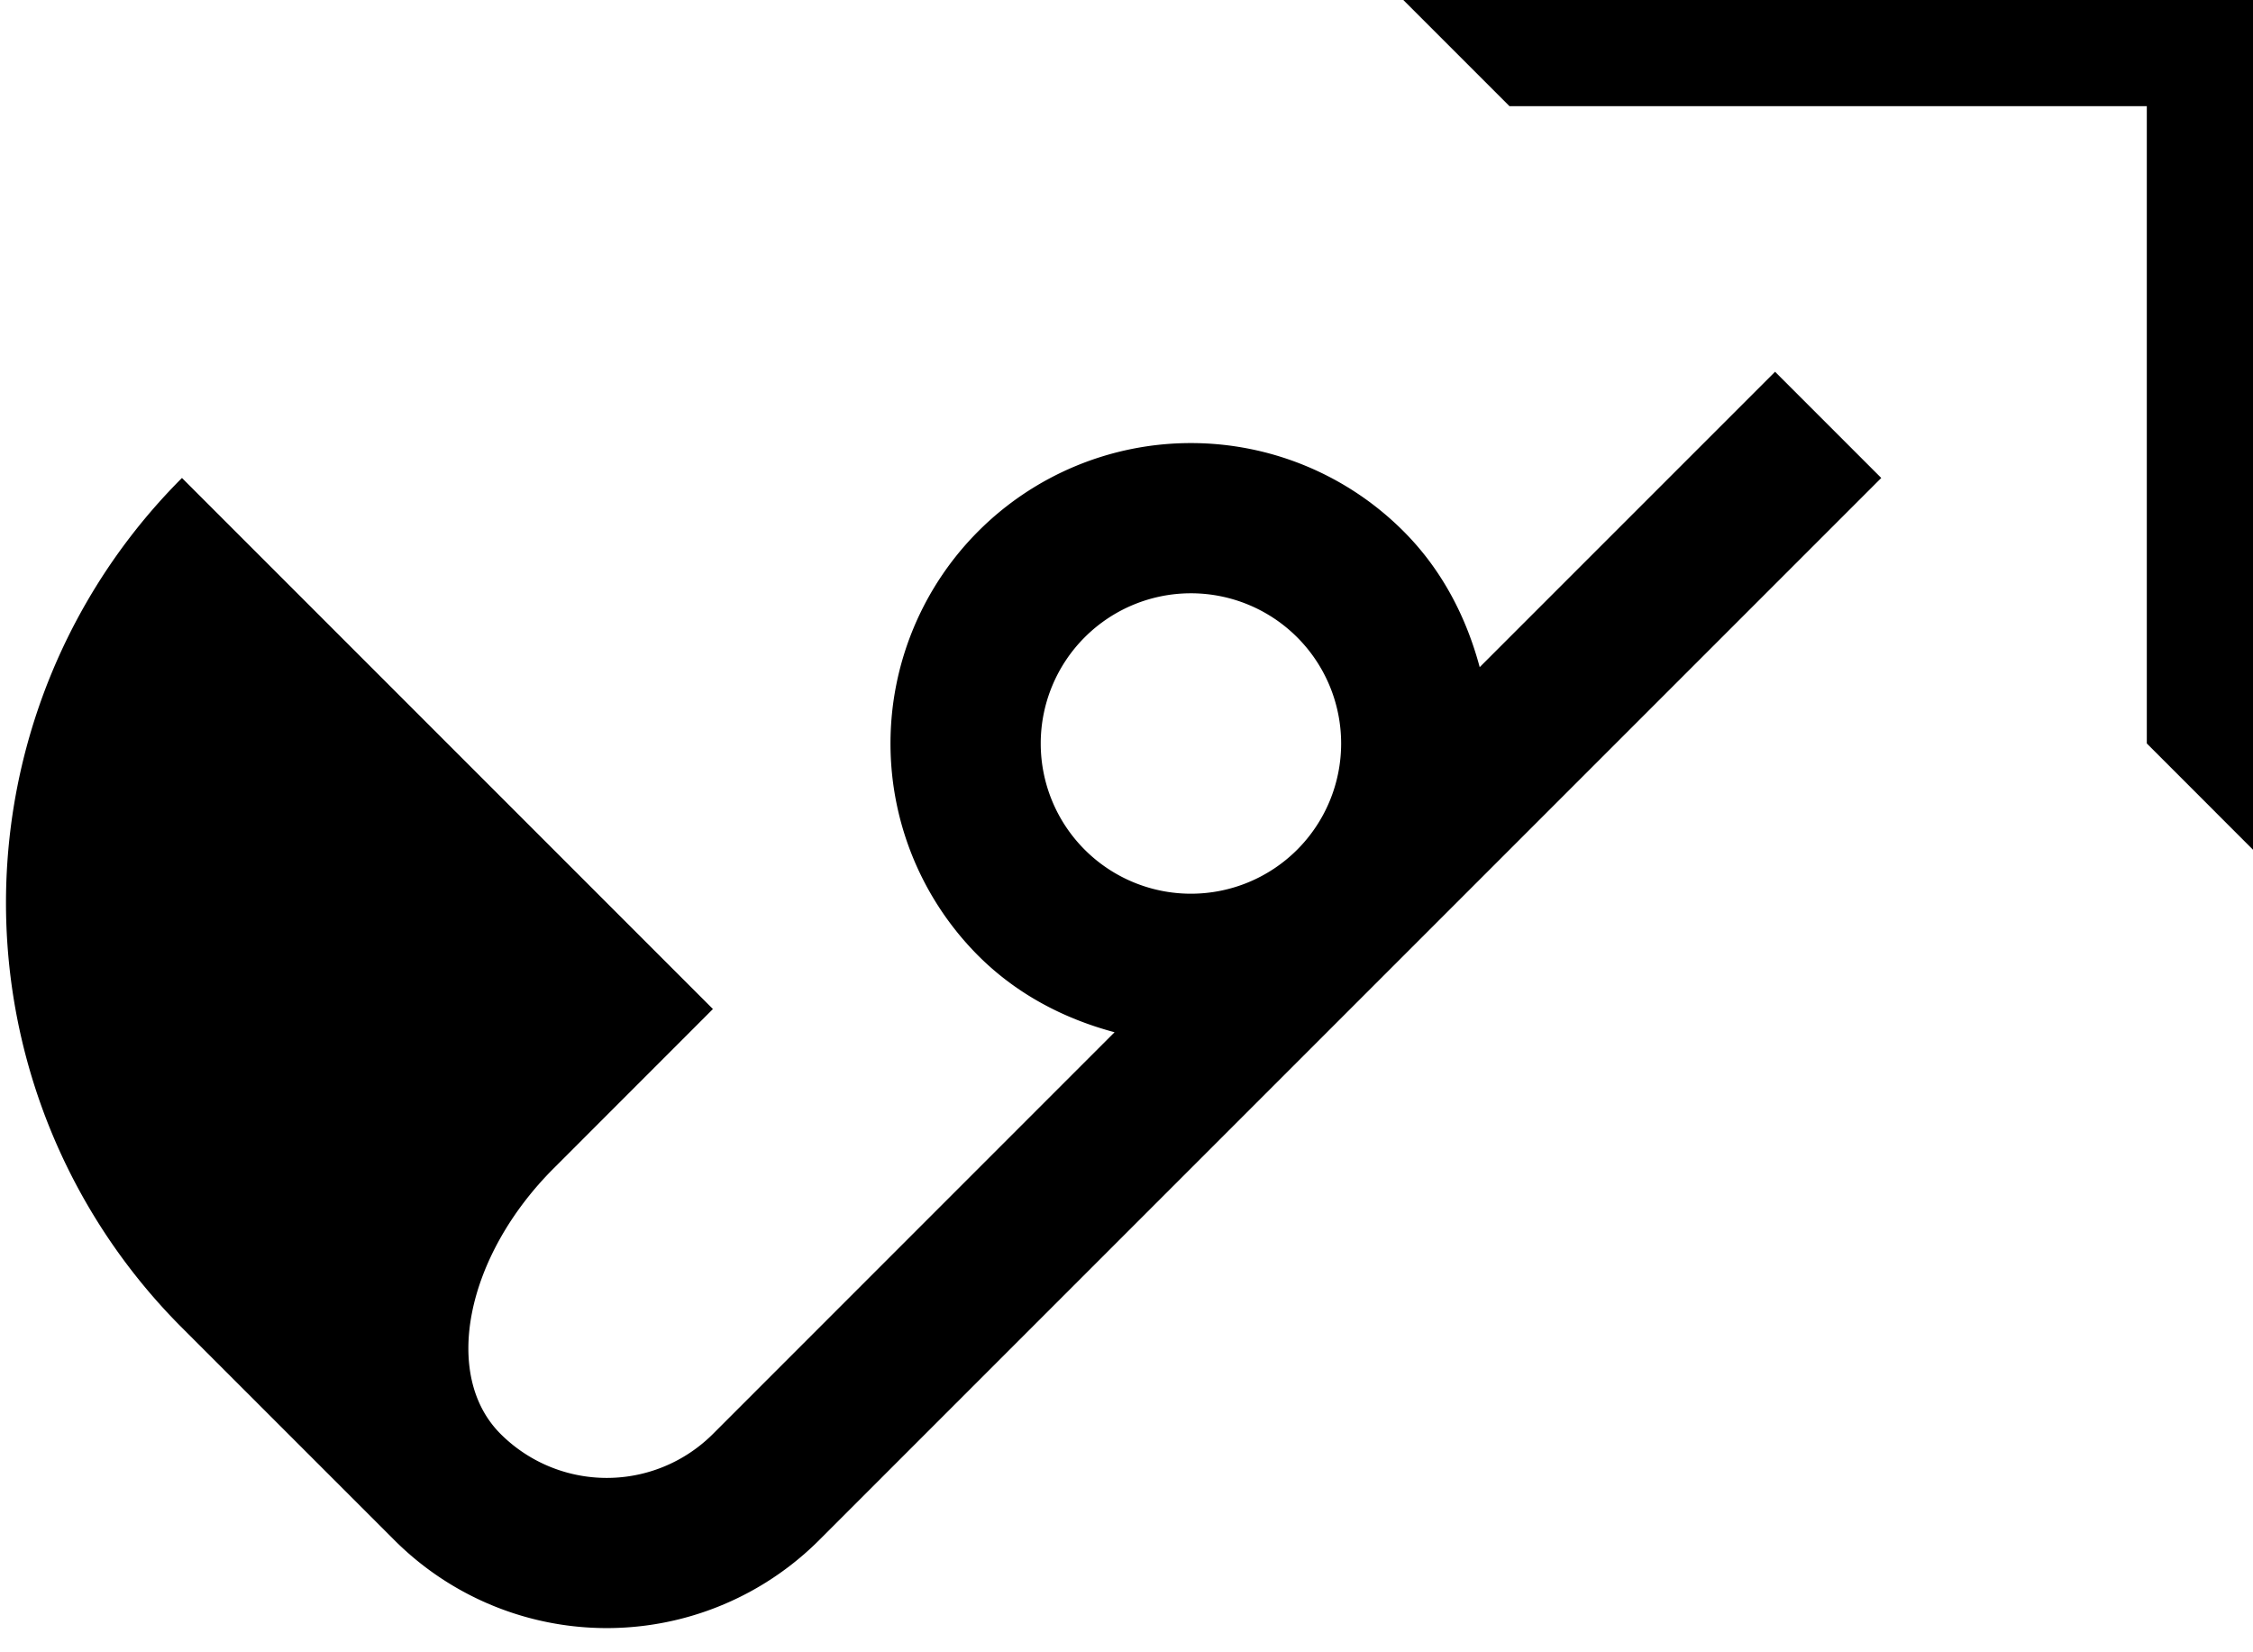 <svg xmlns="http://www.w3.org/2000/svg" version="1.0" width="30" height="22"><path d="M30 0v11.314l-1.414-1.415V1.414H20.1L18.686 0H30z"/><path d="M25.05 6.364L10.908 20.506a4 4 0 0 1-5.657 0l-2.828-2.828a8 8 0 0 1 0-11.314l7.07 7.071-2.12 2.121c-1.172 1.172-1.489 2.755-.708 3.536a2 2 0 0 0 2.829 0l5.347-5.348c-.66-.176-1.293-.498-1.812-1.016a4 4 0 1 1 5.657-5.657c.519.518.84 1.152 1.017 1.812l3.933-3.933 1.414 1.414zm-7.778 2.121a2 2 0 1 0-2.828 2.829 2 2 0 0 0 2.828-2.829z"/></svg>